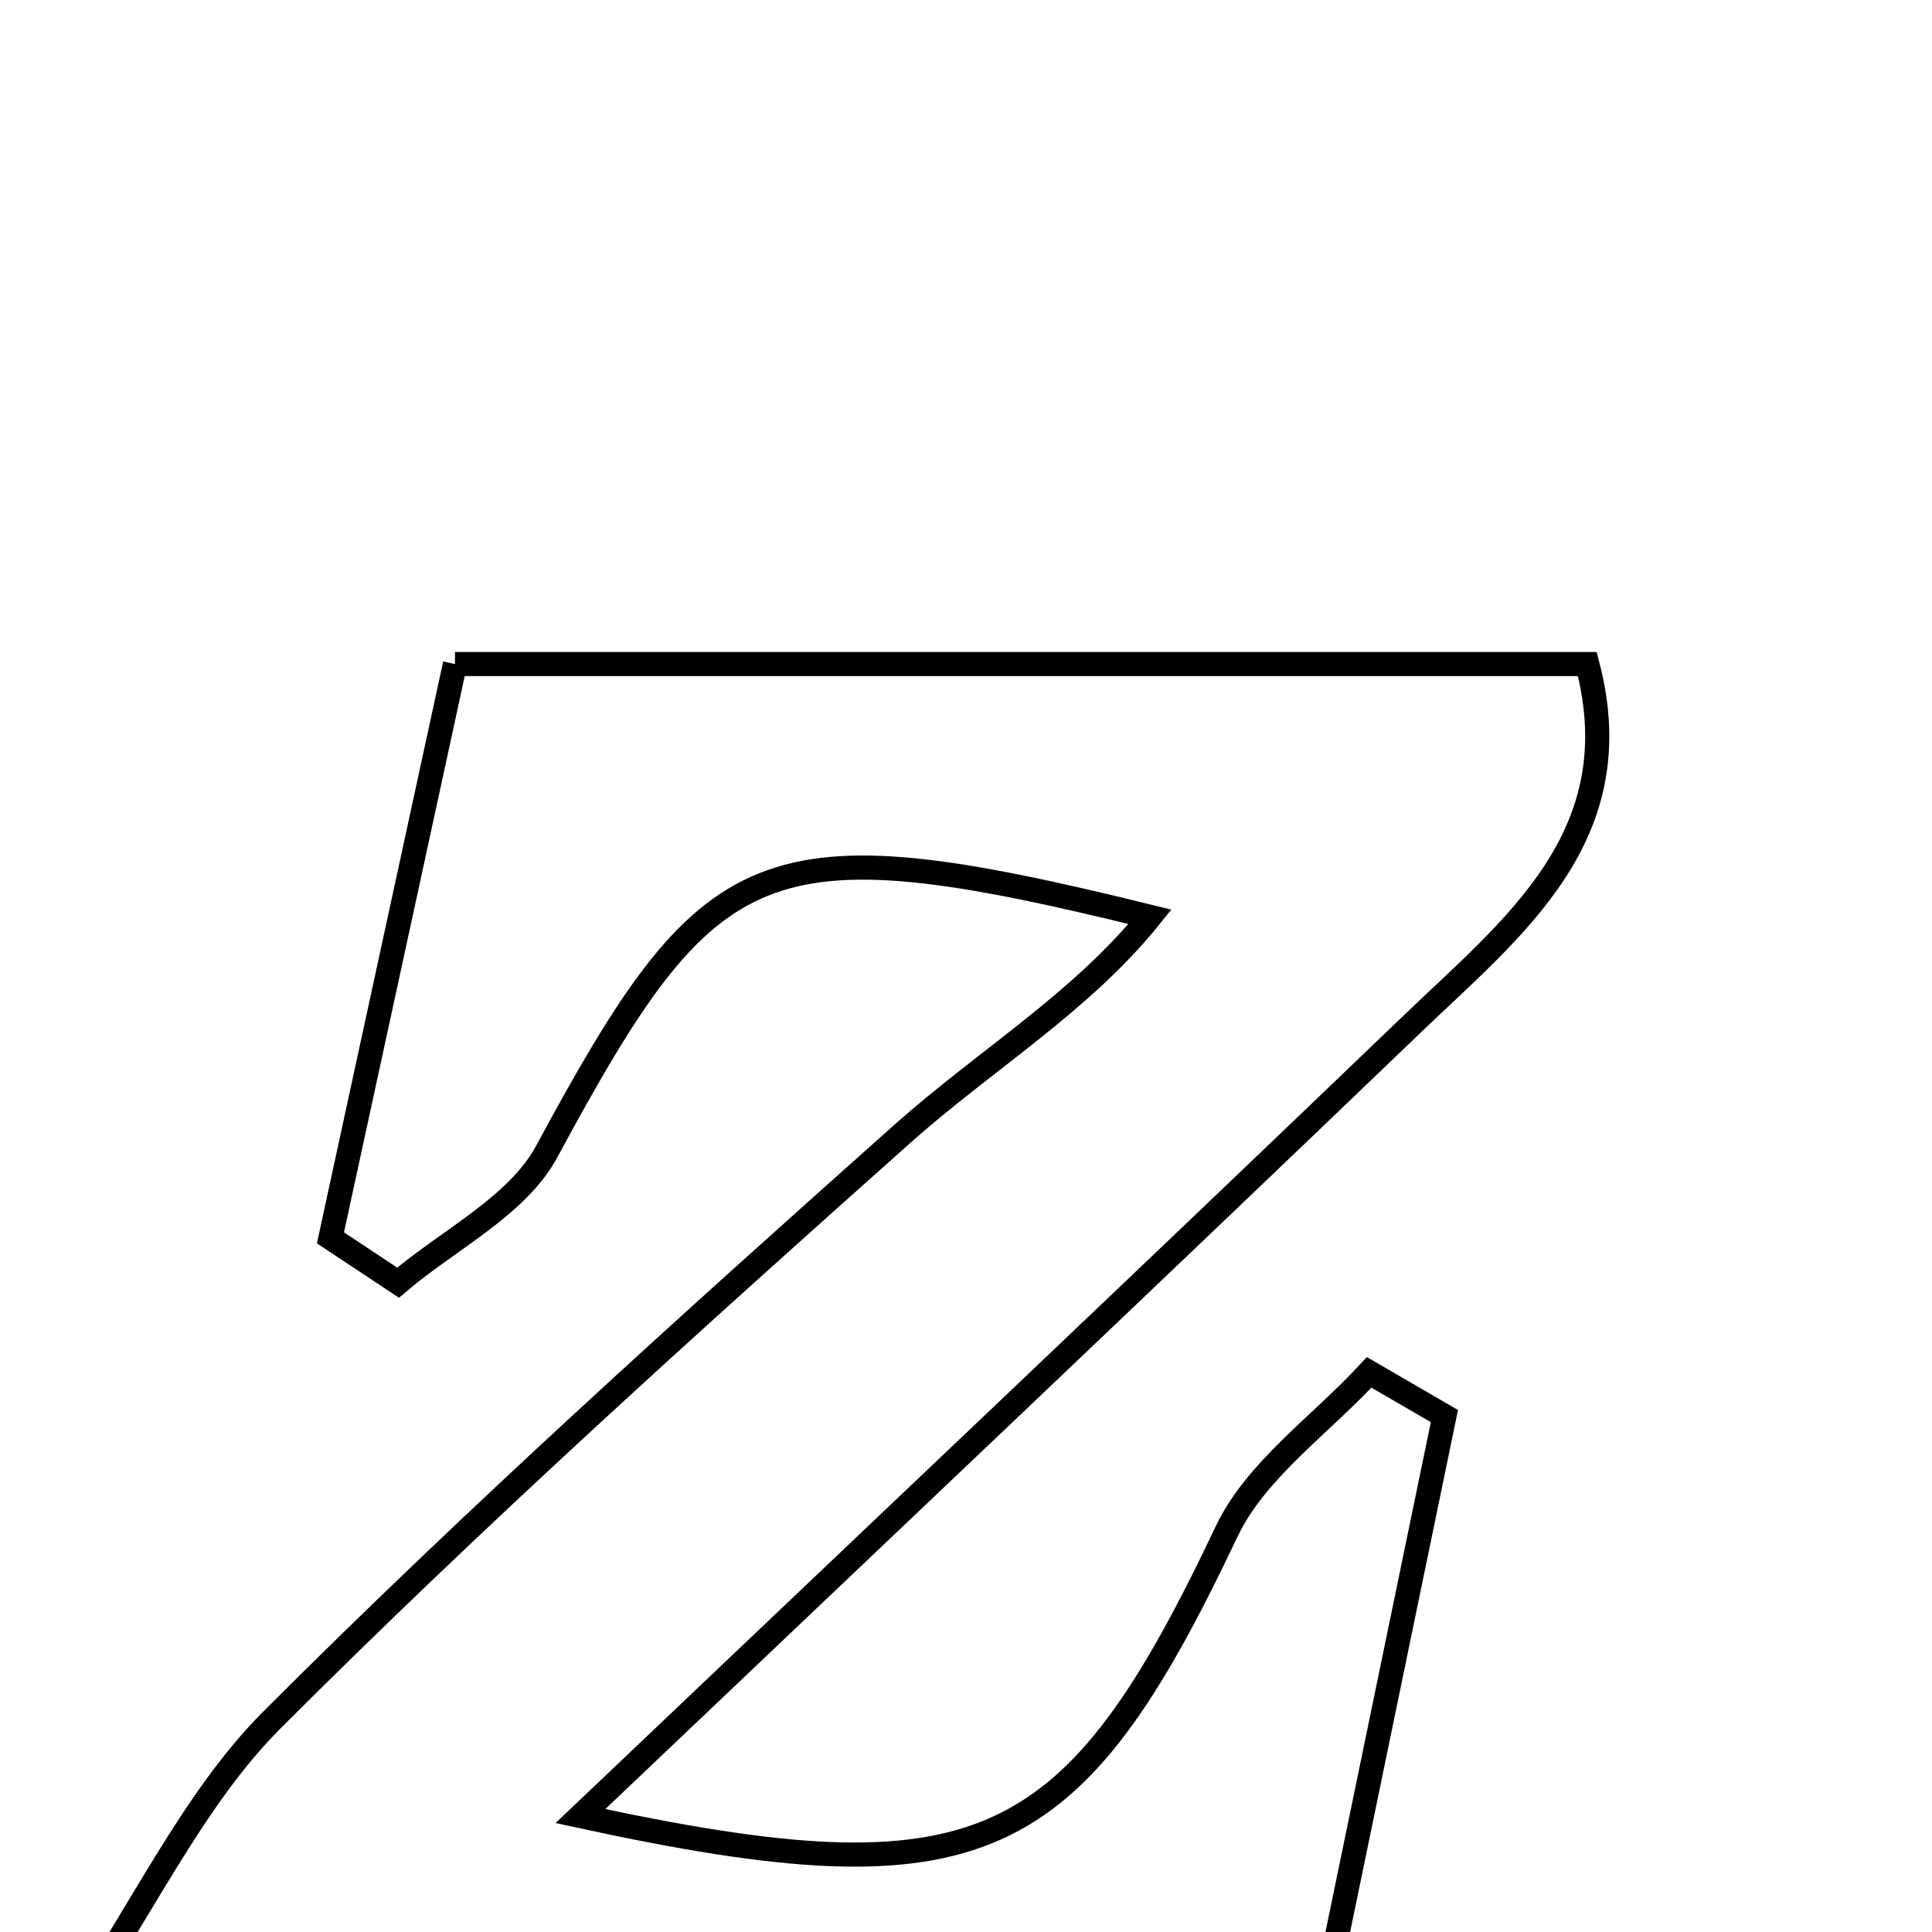 <svg xmlns="http://www.w3.org/2000/svg" viewBox="0.0 0.0 24.0 24.0" height="200px" width="200px"><path fill="none" stroke="black" stroke-width=".3" stroke-opacity="1.0"  filling="0" d="M5.652 8.249 C10.343 8.249 15.007 8.249 19.718 8.249 C20.284 10.388 18.791 11.521 17.531 12.732 C14.159 15.97 10.762 19.182 7.21 22.56 C12.196 23.641 13.324 23.063 15.236 19.028 C15.599 18.261 16.406 17.702 17.008 17.048 C17.319 17.229 17.632 17.41 17.943 17.591 C17.415 20.147 16.887 22.702 16.323 25.43 C11.353 25.429 6.565 25.429 0.642 25.429 C1.779 23.707 2.394 22.351 3.38 21.364 C5.899 18.843 8.552 16.453 11.214 14.081 C12.237 13.17 13.431 12.451 14.286 11.389 C9.445 10.197 8.826 10.537 6.791 14.306 C6.425 14.984 5.573 15.398 4.945 15.934 C4.665 15.749 4.385 15.563 4.105 15.377 C4.604 13.078 5.103 10.779 5.652 8.249"></path></svg>